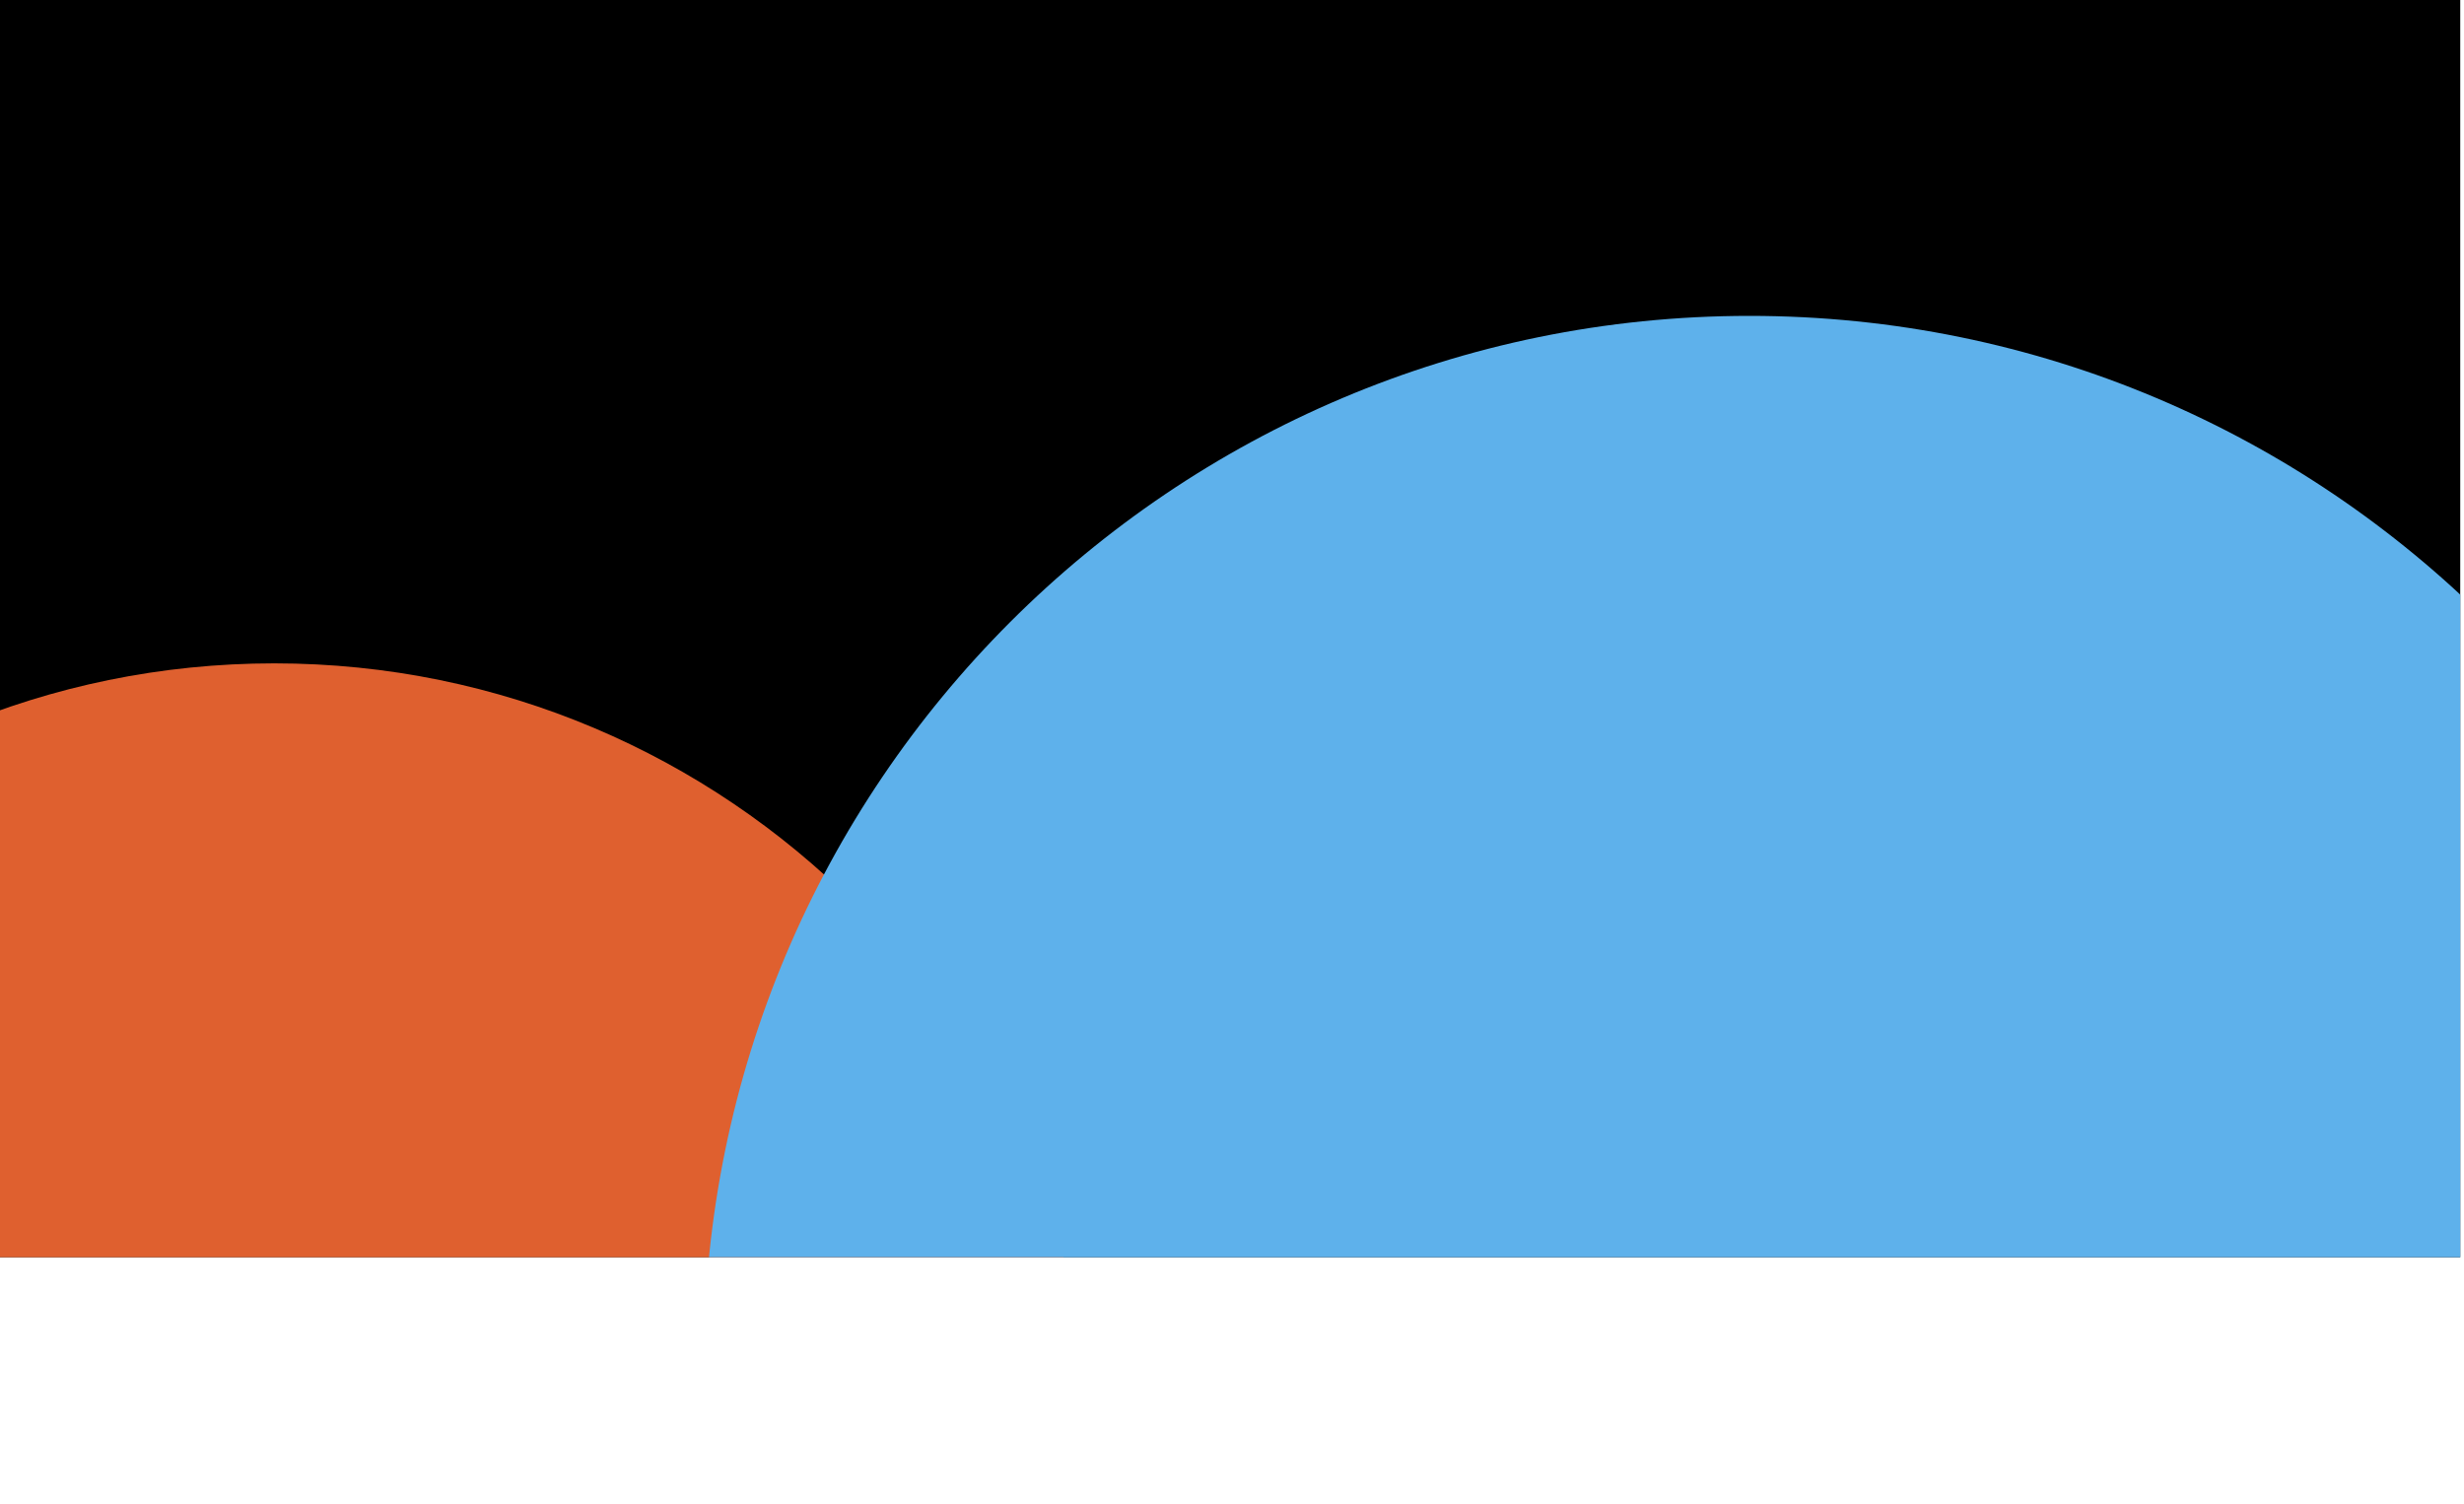 <?xml version="1.0" encoding="UTF-8" standalone="no"?>
<!DOCTYPE svg PUBLIC "-//W3C//DTD SVG 1.1//EN" "http://www.w3.org/Graphics/SVG/1.1/DTD/svg11.dtd">
<!-- Created with Vectornator (http://vectornator.io/) -->
<svg height="100%" stroke-miterlimit="10" style="fill-rule:nonzero;clip-rule:evenodd;stroke-linecap:round;stroke-linejoin:round;" version="1.1" viewBox="0 0 390 238" width="100%" xml:space="preserve" xmlns="http://www.w3.org/2000/svg" xmlns:vectornator="http://vectornator.io" xmlns:xlink="http://www.w3.org/1999/xlink">
<defs/>
<clipPath id="ArtboardFrame">
<rect height="238" width="390" x="0" y="0"/>
</clipPath>
<g clip-path="url(#ArtboardFrame)" id="auth_bg" vectornator:layerName="auth_bg">
<g opacity="1">
<clipPath id="ClipPath">
<path d="M-0.594-39.002L389.406-39.002L389.406-39.002L389.406 198.997L389.406 198.997L-0.594 198.997L-0.594 198.997L-0.594-39.002L-0.594-39.002Z"/>
</clipPath>
<g clip-path="url(#ClipPath)">
<path d="M-0.594-39.002L389.406-39.002L389.406-39.002L389.406 236.997L389.406 236.997L-0.594 236.997L-0.594 236.997L-0.594-39.002L-0.594-39.002Z" fill="#000000" fill-rule="nonzero" opacity="1" stroke="none"/>
<path d="M-86.594 234.997C-86.594 163.2-28.391 104.997 43.406 104.997C115.203 104.997 173.406 163.2 173.406 234.997C173.406 306.794 115.203 364.997 43.406 364.997C-28.391 364.997-86.594 306.794-86.594 234.997Z" fill="#df602f" fill-rule="nonzero" opacity="1" stroke="none"/>
<path d="M111.406 215.497C111.406 124.094 185.503 49.998 276.906 49.998C368.309 49.998 442.406 124.094 442.406 215.497C442.406 306.9 368.309 380.997 276.906 380.997C185.503 380.997 111.406 306.9 111.406 215.497Z" fill="#5eb1eb" fill-rule="nonzero" opacity="1" stroke="none"/>
</g>
</g>
</g>
</svg>
